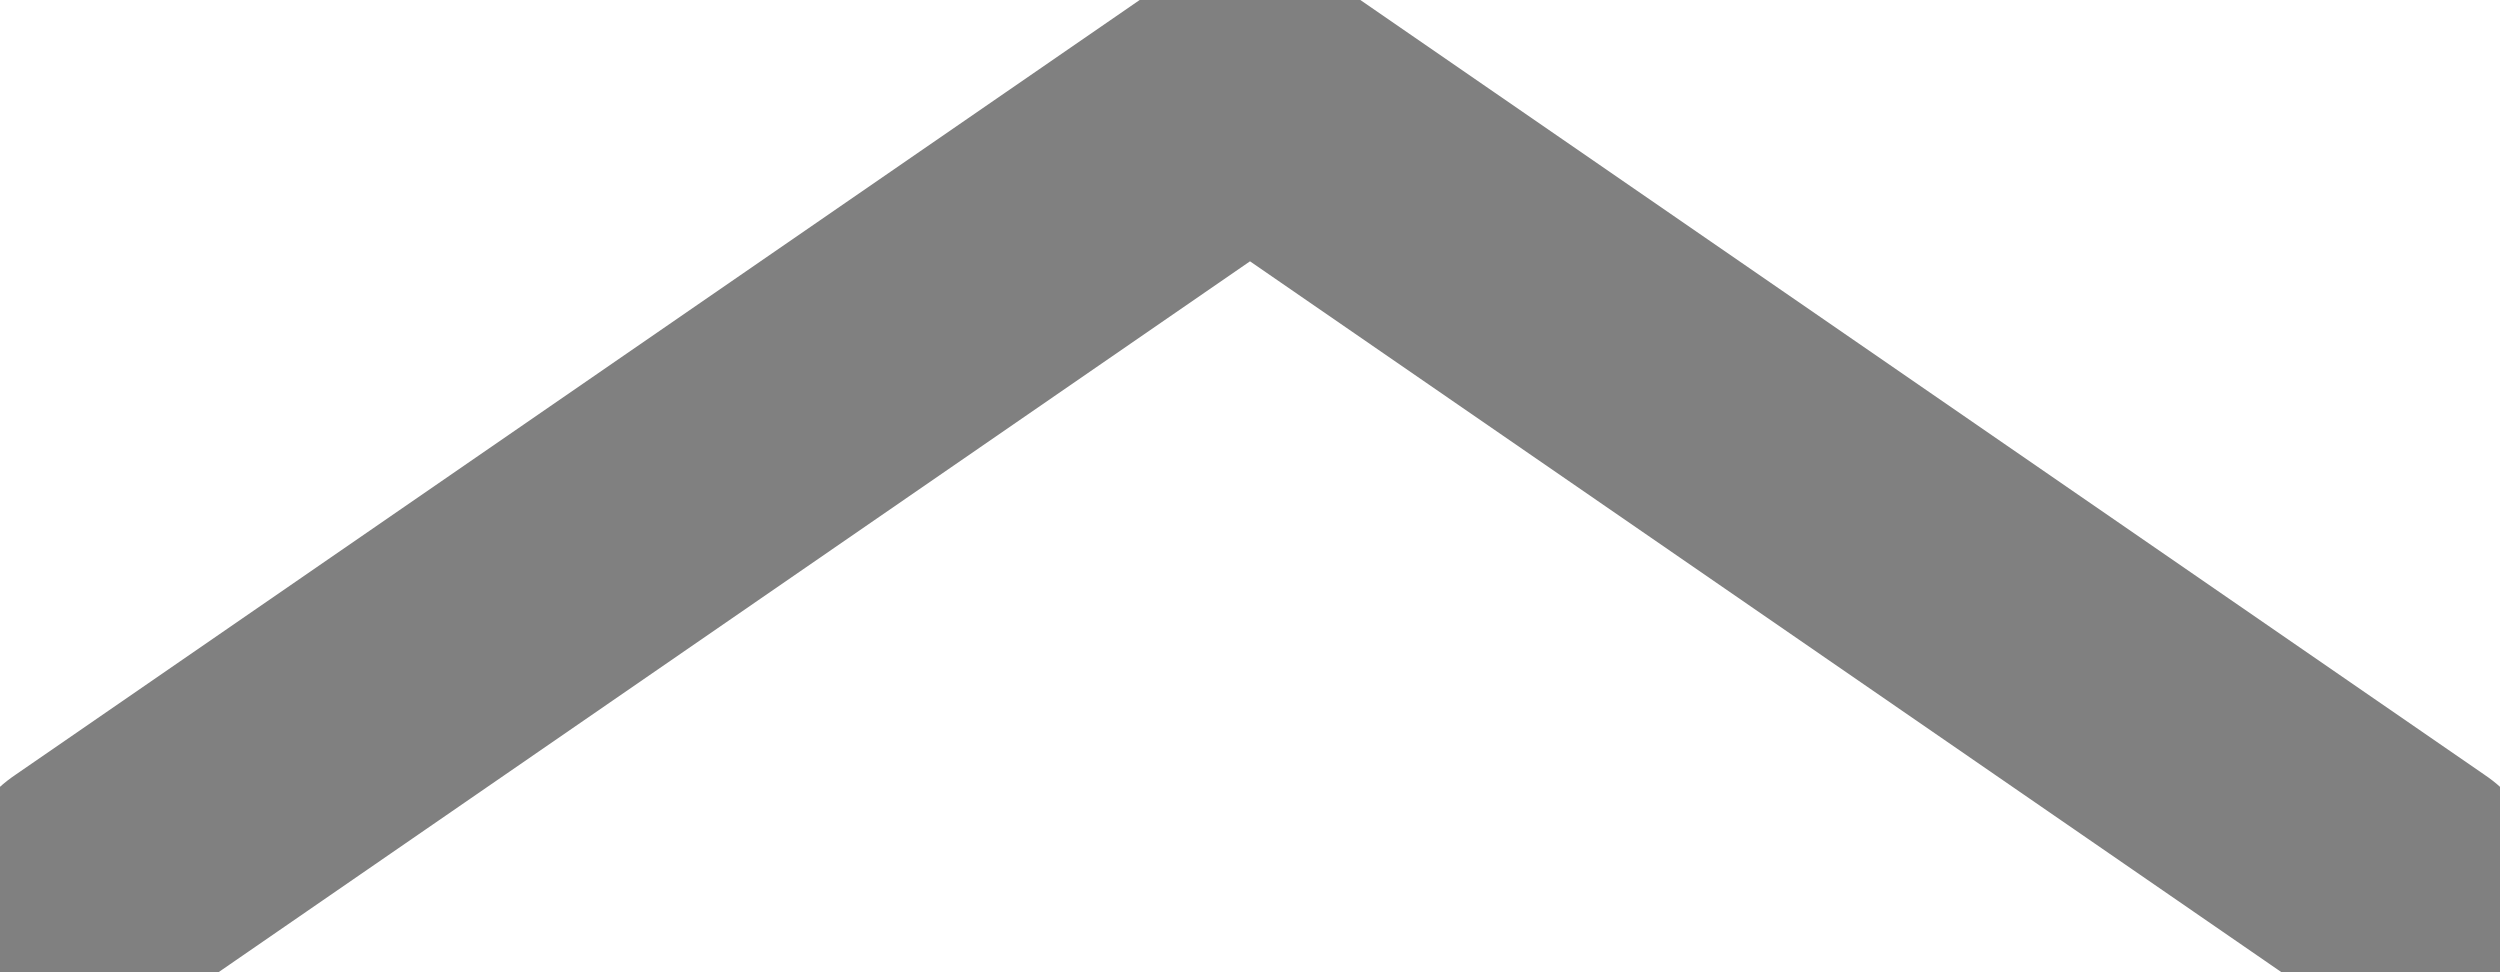 <svg width="18" height="7" viewBox="0 0 18 7" fill="none" xmlns="http://www.w3.org/2000/svg">
<path d="M0.667 6.41L9 0.667L17.333 6.41" stroke="#808080" stroke-width="2" stroke-linecap="round" stroke-linejoin="round"/>
</svg>
